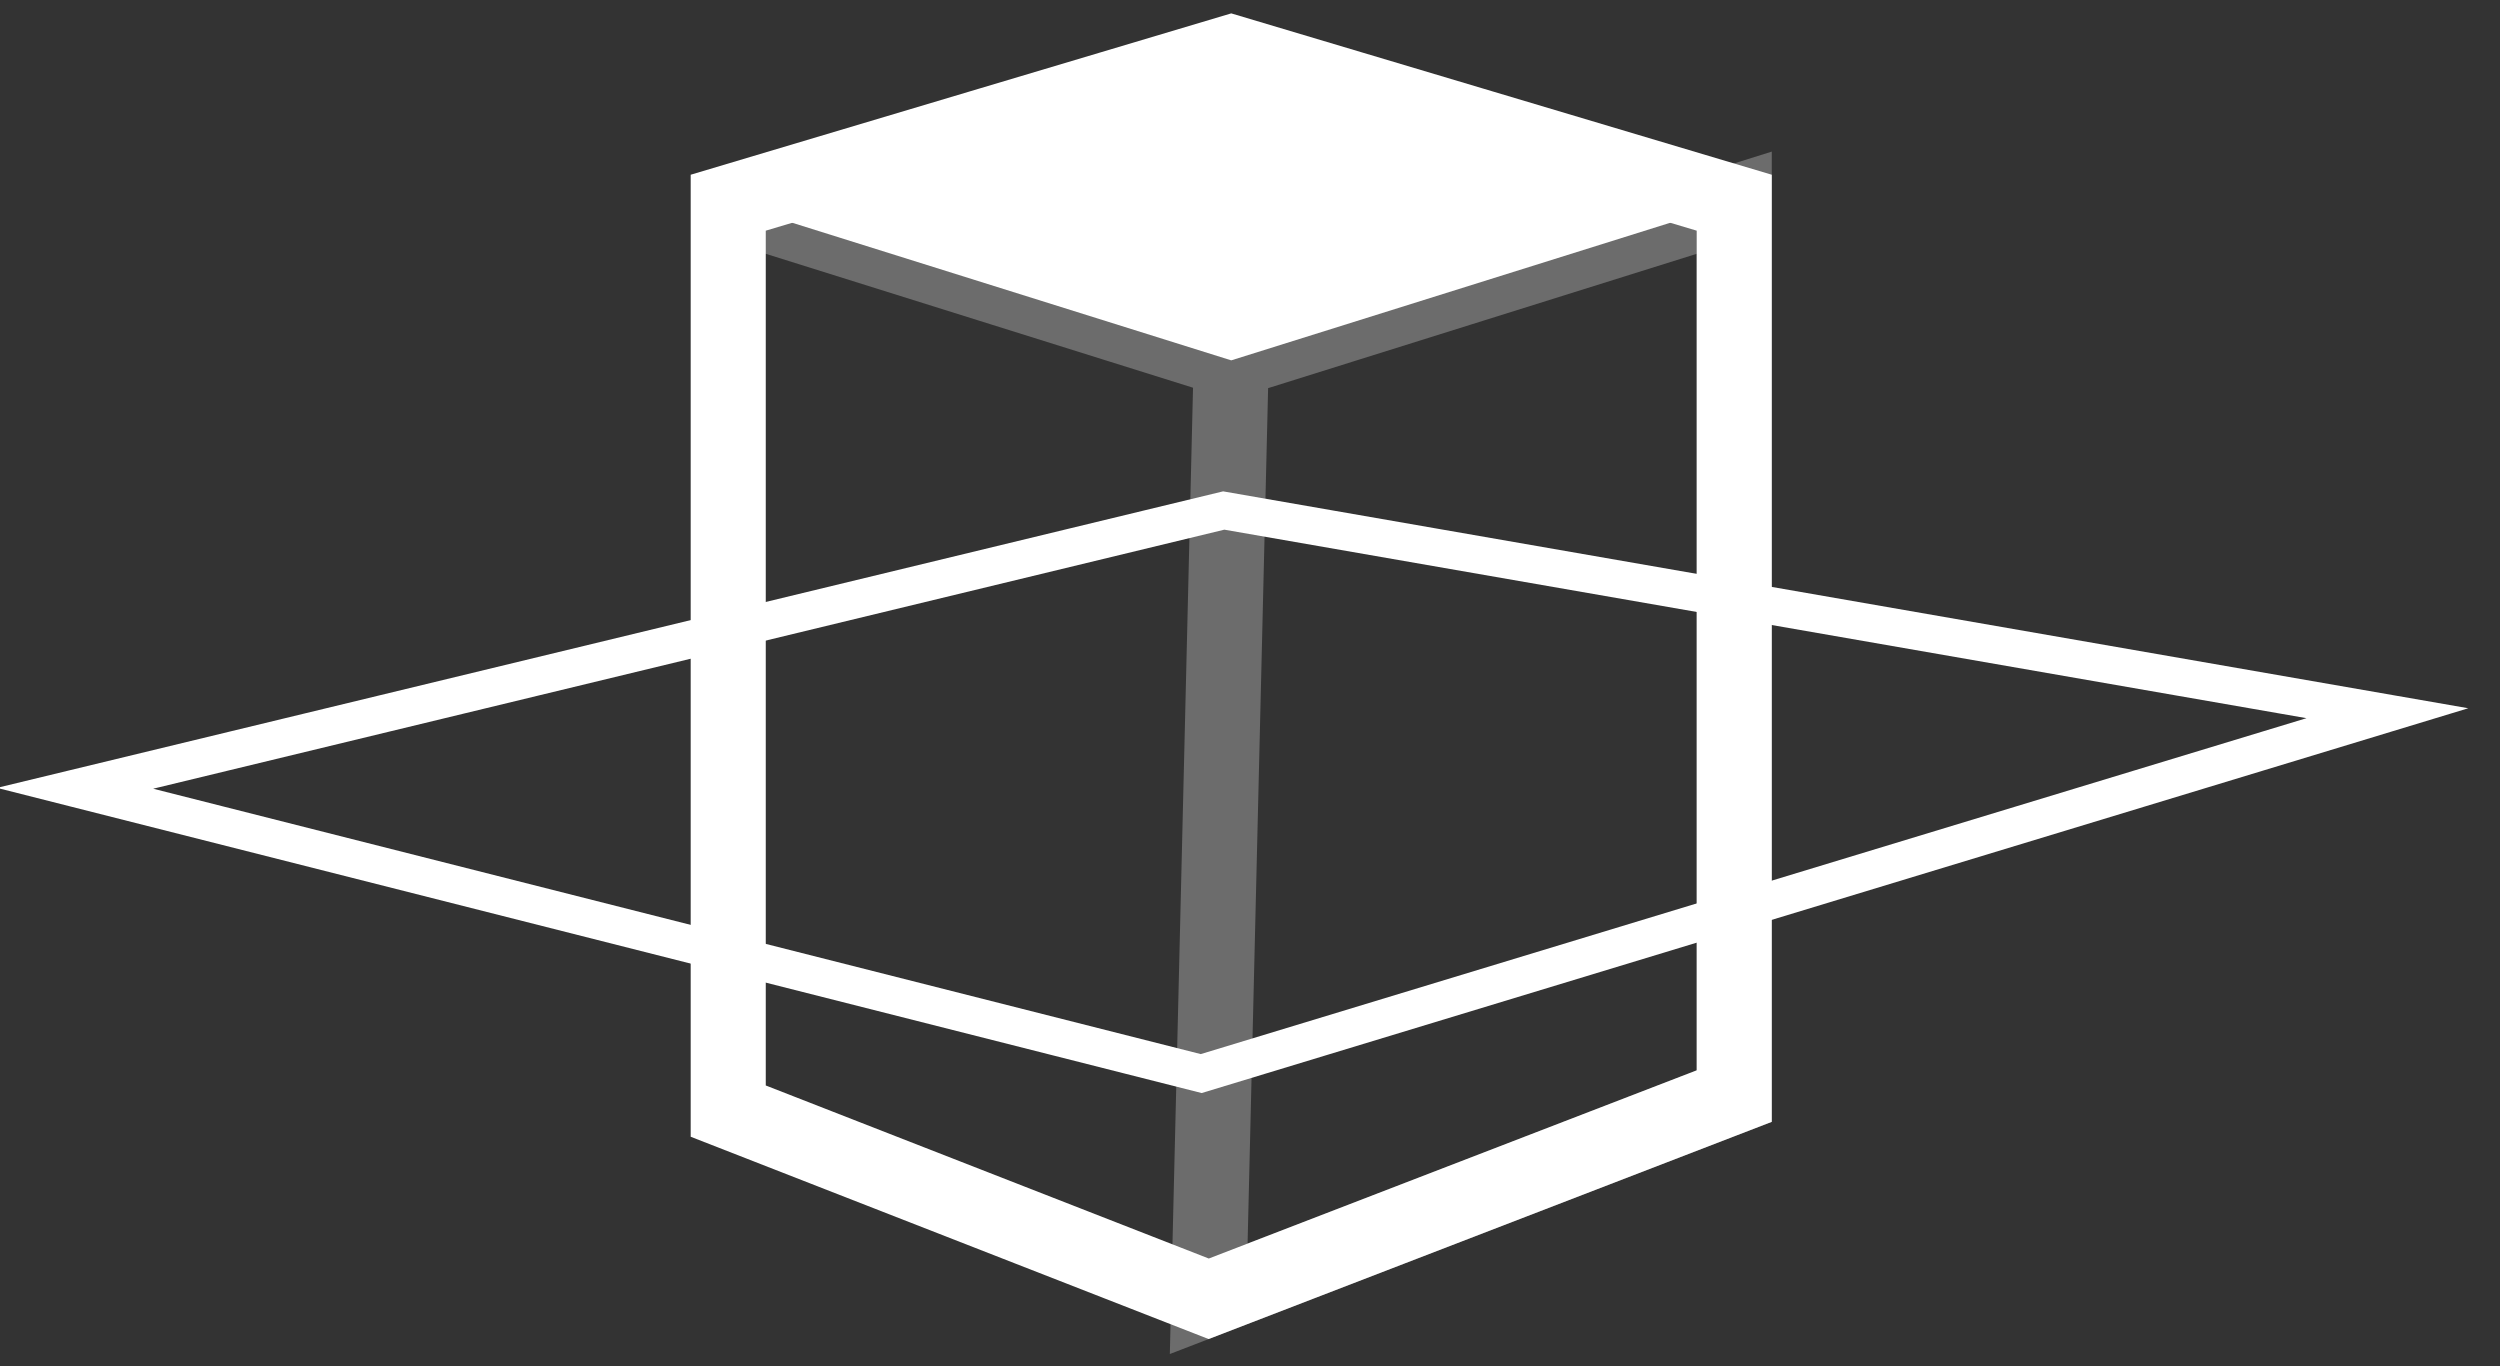 <?xml version="1.0" encoding="utf-8"?>
<!-- Generator: Adobe Illustrator 18.1.1, SVG Export Plug-In . SVG Version: 6.00 Build 0)  -->
<svg version="1.1" xmlns="http://www.w3.org/2000/svg" xmlns:xlink="http://www.w3.org/1999/xlink" x="0px" y="0px"
	 viewBox="0 0 33.3 18.2" enable-background="new 0 0 33.3 18.2" xml:space="preserve">
<rect x="0" y="0" width="33.3" height="18.2" fill="#333333" stroke="none"/>
<g id="bg__x2B__footer">
</g>
<g id="Layer_1">
	<polygon fill="none" stroke="#FFFFFF" stroke-width="0.5" stroke-miterlimit="10" points="1,10.5 16,14.3 31.8,9.5 16.3,6.8 	"/>
	<polygon fill="none" stroke="#FFFFFF" stroke-miterlimit="10" points="9.7,2.7 9.7,14.8 16.1,17.3 23.1,14.6 23.1,2.7 16.4,0.7 	
		"/>
	<polyline opacity="0.28" fill="none" stroke="#FFFFFF" stroke-miterlimit="10" points="16.4,4.8 16.1,17.3 23.1,14.6 23.1,2.7 
		16.4,4.8 9.7,2.7 	"/>
	<polygon fill="#FFFFFF" points="23.1,2.7 16.4,0.7 9.7,2.7 16.4,4.8 	"/>
</g>
<g id="notes">
</g>
</svg>
